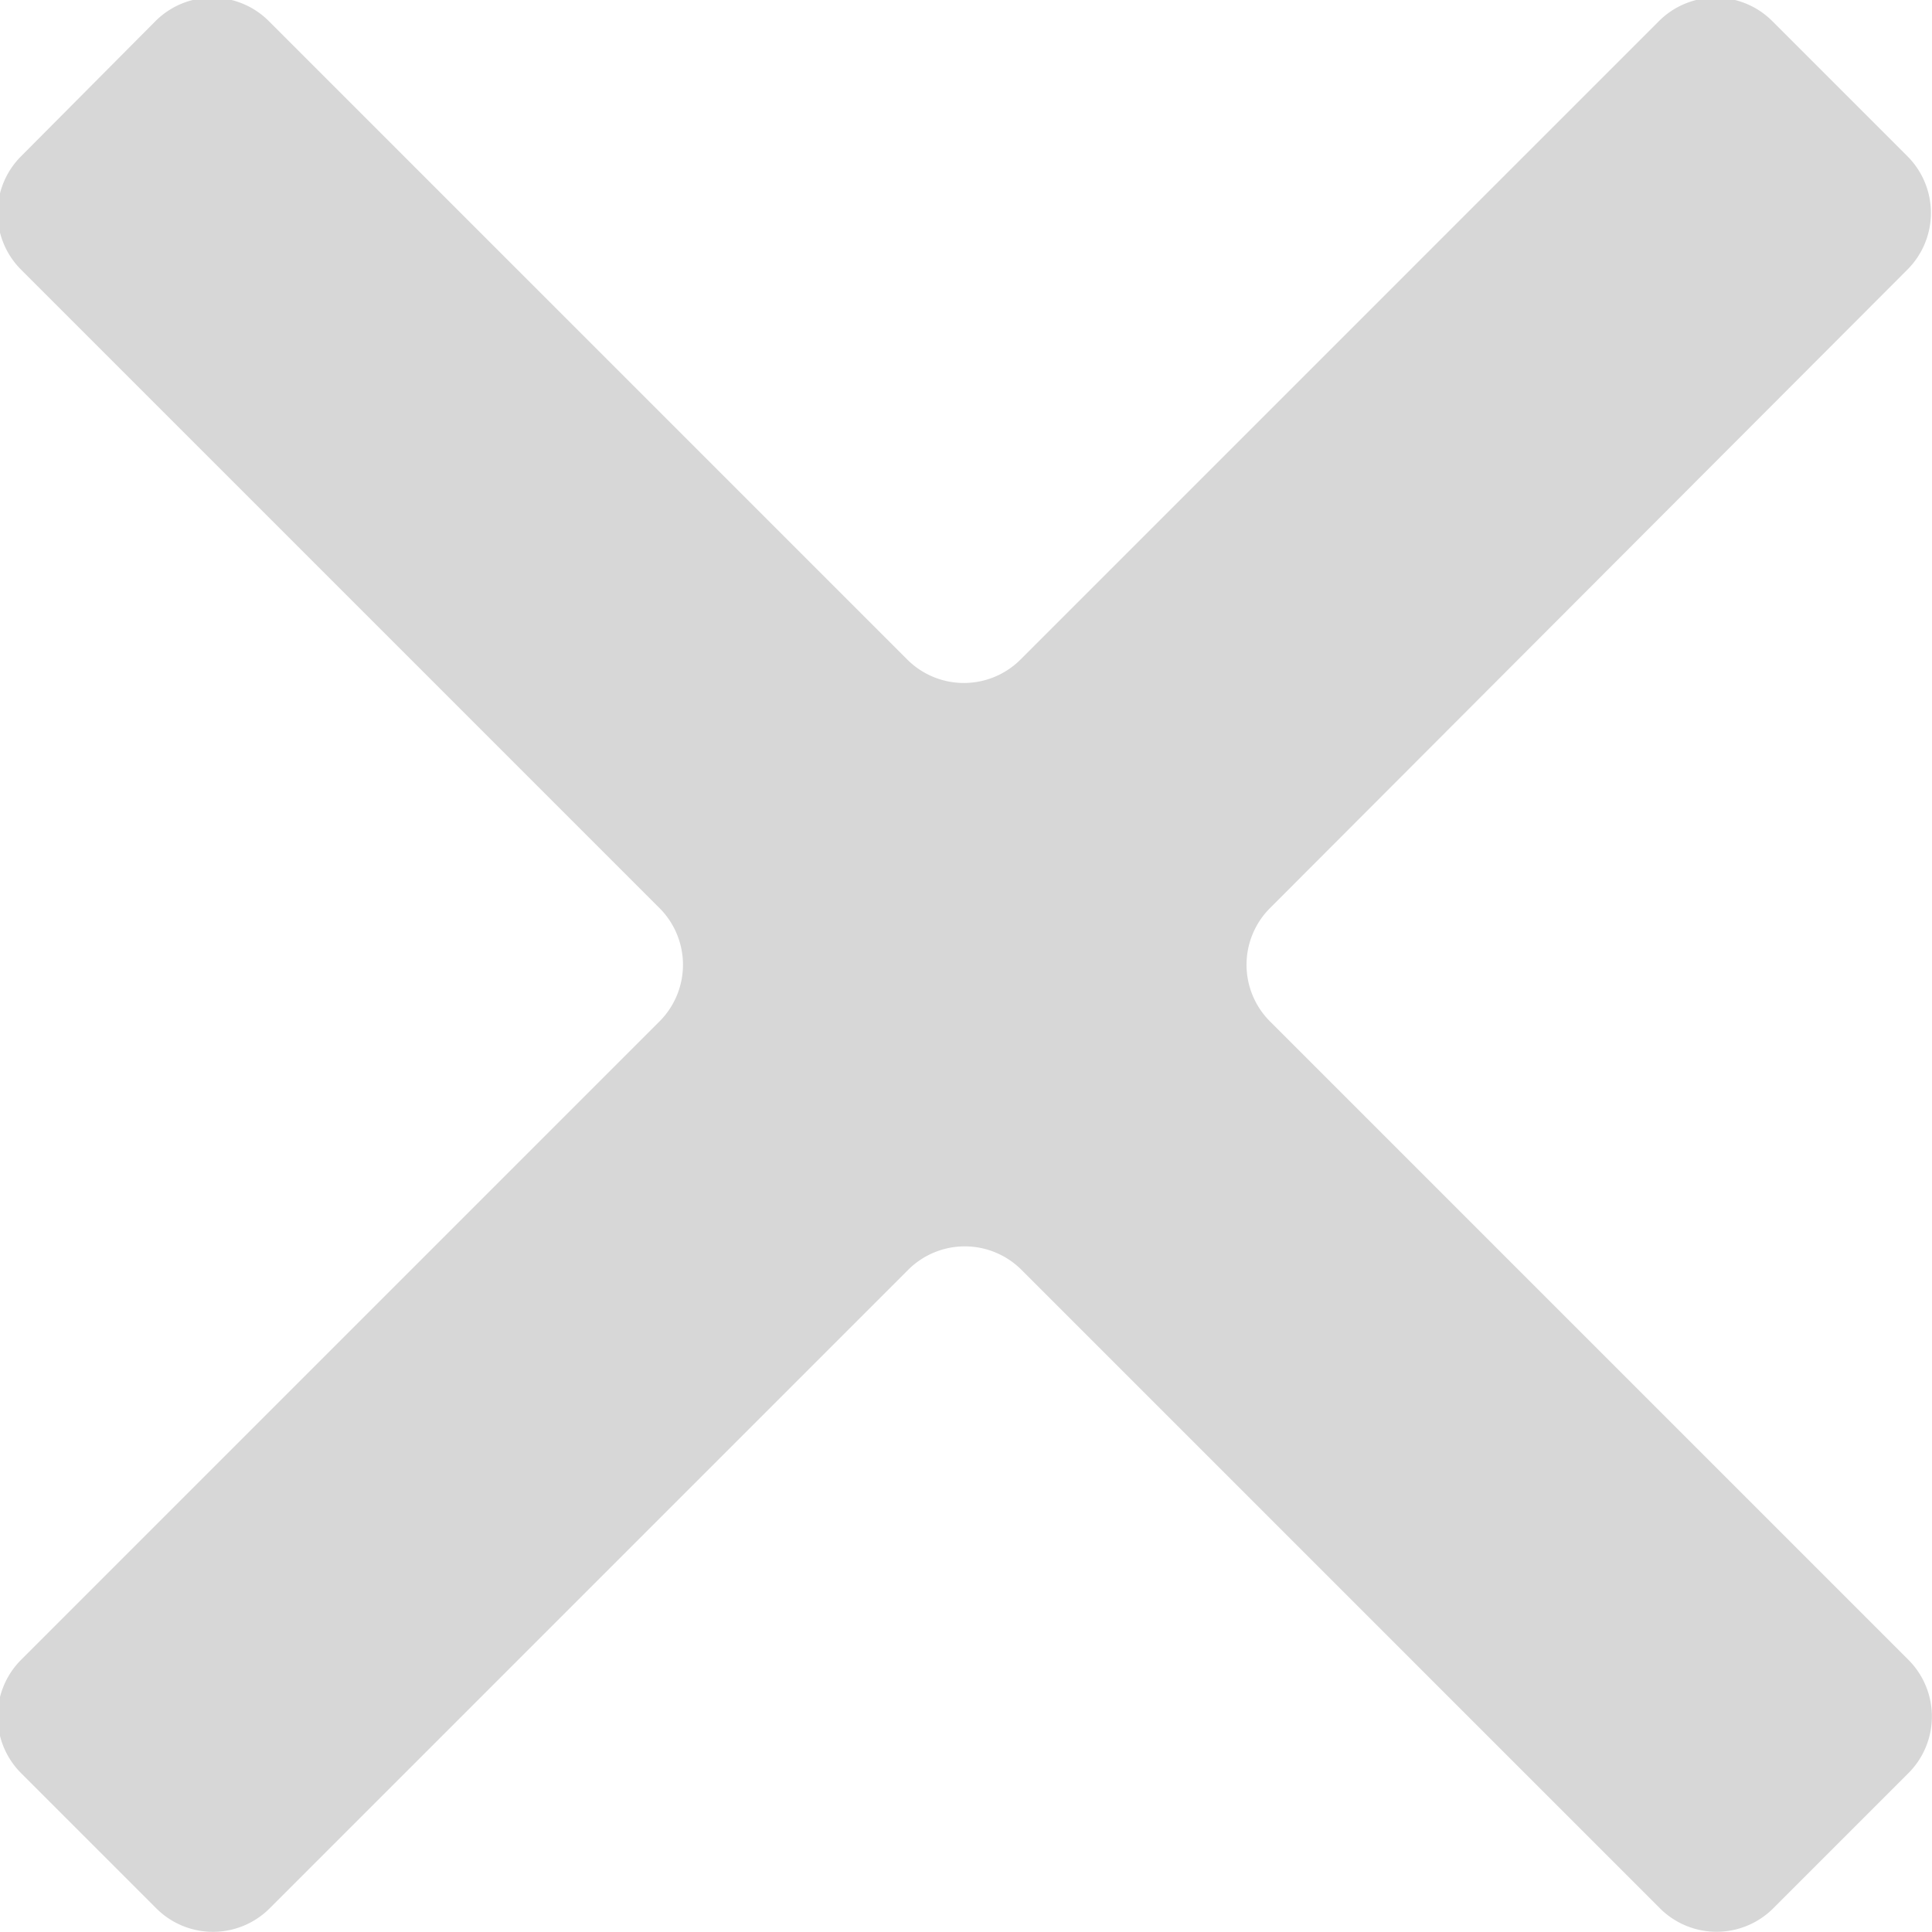 <svg xmlns="http://www.w3.org/2000/svg" width="17.844" height="17.844" viewBox="0 0 17.844 17.844">
<defs>
    <style>
      .cls-1 {
        fill-rule: evenodd;
        opacity: 0.16;
      }
    </style>
  </defs>
  <path id="关闭-btn" class="cls-1" d="M17.713,2.582a0.74,0.74,0,0,0,0-1.043L16.461,0.287a0.74,0.74,0,0,0-1.043,0l-5.9,5.9a0.74,0.74,0,0,1-1.043,0l-5.9-5.9a0.74,0.74,0,0,0-1.043,0L0.287,1.539a0.74,0.74,0,0,0,0,1.044l5.9,5.9a0.74,0.74,0,0,1,0,1.043l-5.9,5.9a0.74,0.74,0,0,0,0,1.043l1.252,1.252a0.74,0.74,0,0,0,1.044,0l5.9-5.9a0.74,0.74,0,0,1,1.044,0l5.9,5.9a0.74,0.74,0,0,0,1.043,0l1.252-1.252a0.74,0.74,0,0,0,0-1.043l-5.9-5.9a0.74,0.74,0,0,1,0-1.043Zm0,0" transform="translate(-0.094 -0.094)"/>
</svg>

